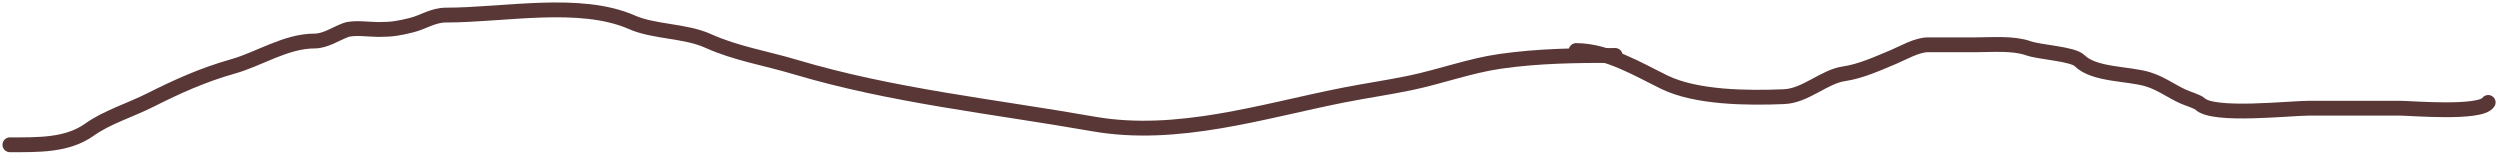 <svg width="506" height="31" viewBox="0 0 506 31" fill="none" xmlns="http://www.w3.org/2000/svg">
<path d="M2 29.303C7.758 29.303 13.582 29.457 18.082 26.257C21.689 23.693 26.225 22.364 30.471 20.229C35.895 17.503 41.084 15.152 47.209 13.424C52.492 11.933 57.881 8.303 63.66 8.303C65.858 8.303 67.924 6.853 69.936 6.1C71.583 5.484 74.768 5.97 76.582 5.97C79.416 5.97 80.794 5.706 83.27 5.095C85.669 4.503 87.654 3.053 90.243 3.053C102.06 3.053 117.389 -0.103 127.904 4.512C132.464 6.513 138.621 6.159 143.37 8.303C148.914 10.806 155.042 11.797 160.928 13.553C180.504 19.395 200.826 21.494 221.316 25.09C238.284 28.069 255.572 22.474 271.858 19.257C276.425 18.355 280.983 17.71 285.519 16.762C291.51 15.509 297.54 13.291 303.611 12.419C311.407 11.3 318.965 11.22 326.913 11.22" stroke="#5A3737" stroke-width="3" stroke-linecap="round"/>
<path d="M319 10.23C325.313 10.23 331.699 14.125 336.886 16.647C343.331 19.78 353.682 19.872 361.091 19.564C365.452 19.382 369.19 15.51 373.234 14.929C376.608 14.445 380.149 12.821 383.244 11.527C385.246 10.689 387.961 9.064 390.259 9.064C393.473 9.064 396.687 9.064 399.9 9.064C403.284 9.064 407.457 8.685 410.566 9.777C412.901 10.596 419.503 10.888 420.905 12.272C423.894 15.224 430.784 14.831 434.771 16.064C437.438 16.888 439.453 18.455 441.909 19.564C442.671 19.907 444.829 20.583 445.273 21.022C447.947 23.662 463.383 21.897 467.426 21.897C473.525 21.897 479.625 21.897 485.723 21.897C487.838 21.897 502.089 23.132 503.61 20.73" stroke="#5A3737" stroke-width="3" stroke-linecap="round"/>
</svg>
